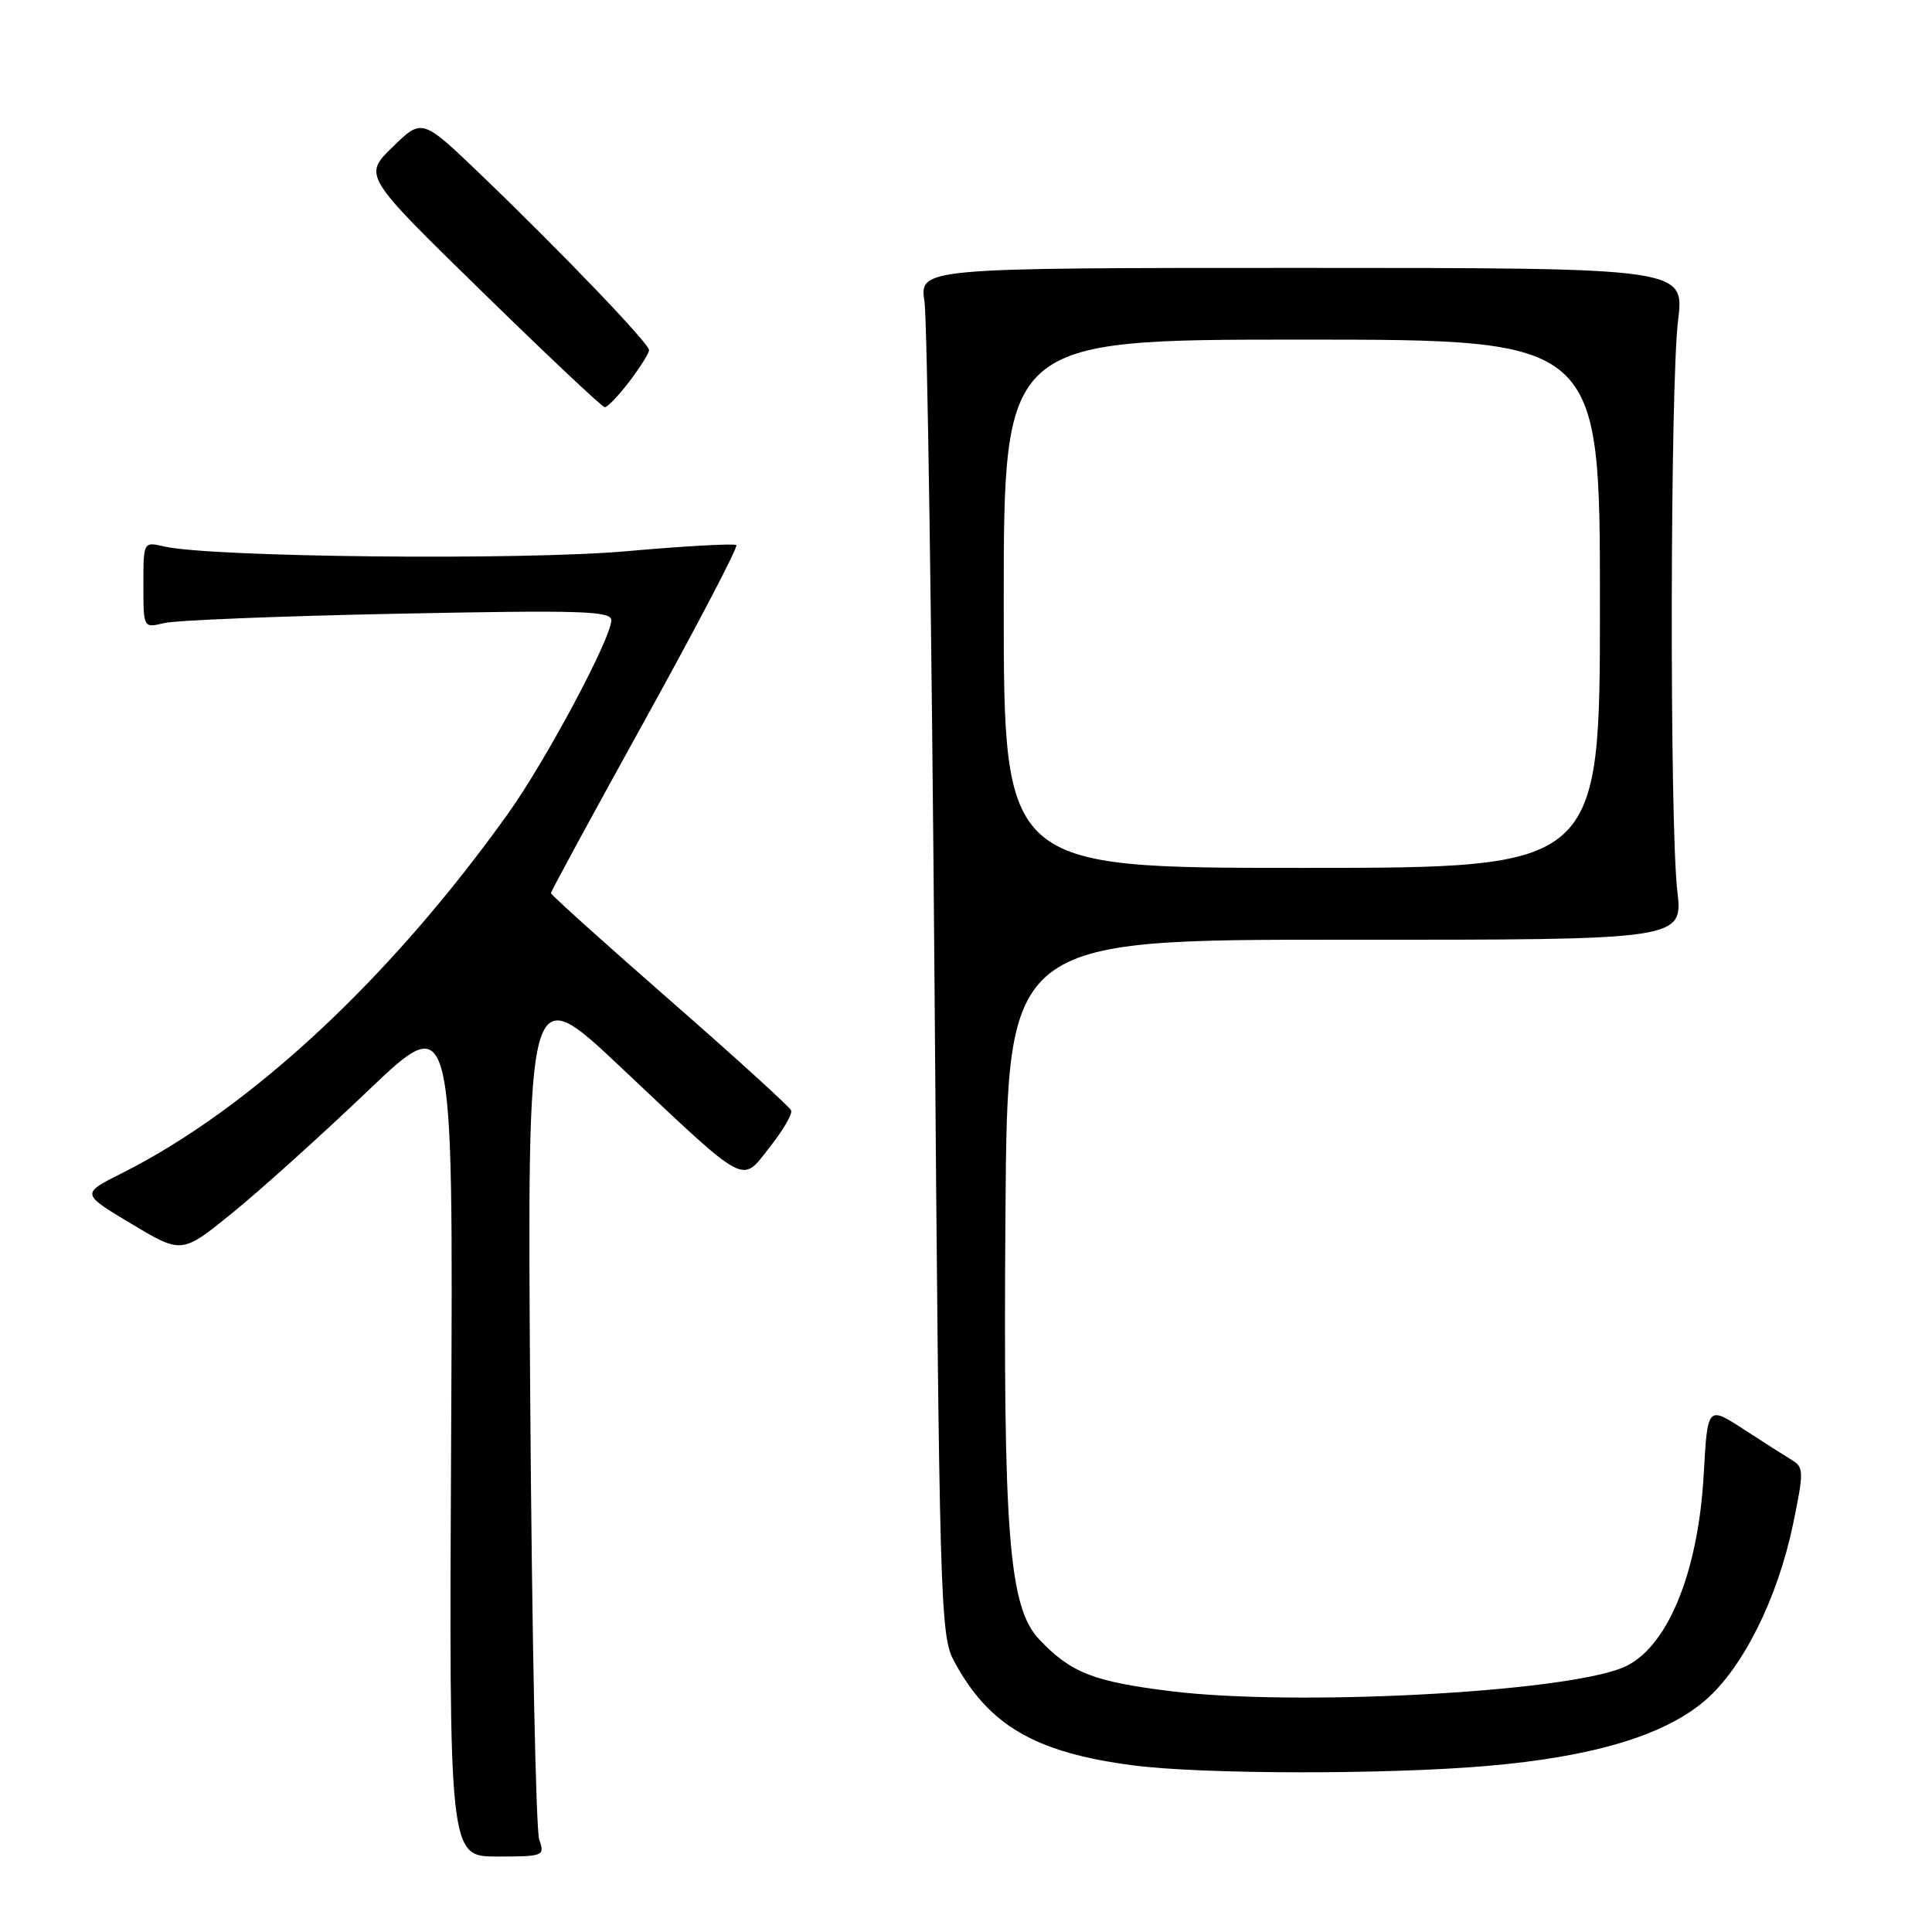 <?xml version="1.0" encoding="UTF-8" standalone="no"?>
<!DOCTYPE svg PUBLIC "-//W3C//DTD SVG 1.1//EN" "http://www.w3.org/Graphics/SVG/1.1/DTD/svg11.dtd" >
<svg xmlns="http://www.w3.org/2000/svg" xmlns:xlink="http://www.w3.org/1999/xlink" version="1.1" viewBox="0 0 256 256">
 <g >
 <path fill="currentColor"
d=" M 71.45 243.75 C 71.01 242.51 70.48 216.35 70.26 185.61 C 69.86 129.73 69.86 129.73 82.20 141.36 C 99.31 157.48 98.15 156.86 102.00 152.00 C 103.74 149.80 105.02 147.61 104.83 147.14 C 104.65 146.67 97.41 140.09 88.75 132.52 C 80.09 124.95 73.00 118.57 73.00 118.34 C 73.00 118.11 78.63 107.75 85.51 95.31 C 92.39 82.86 97.82 72.48 97.57 72.23 C 97.32 71.99 90.76 72.35 83.00 73.04 C 69.10 74.27 27.93 73.84 21.75 72.41 C 19.00 71.77 19.00 71.77 19.00 77.50 C 19.00 83.23 19.00 83.23 21.75 82.56 C 23.26 82.19 37.21 81.63 52.75 81.32 C 76.95 80.83 81.00 80.95 81.00 82.18 C 81.00 84.56 72.37 100.72 67.36 107.75 C 51.74 129.63 33.20 146.90 16.12 155.47 C 10.74 158.17 10.74 158.17 17.41 162.16 C 24.08 166.16 24.08 166.16 30.79 160.72 C 34.48 157.72 42.58 150.43 48.78 144.51 C 60.06 133.75 60.06 133.75 59.78 189.88 C 59.50 246.00 59.50 246.00 65.87 246.00 C 72.04 246.00 72.21 245.93 71.45 243.75 Z  M 197.00 234.00 C 211.05 232.80 220.51 229.96 225.90 225.35 C 230.92 221.06 235.53 211.83 237.58 202.00 C 239.02 195.08 239.01 194.42 237.49 193.50 C 236.58 192.95 233.68 191.10 231.05 189.39 C 226.26 186.28 226.26 186.28 225.75 195.39 C 225.01 208.62 220.81 218.61 215.00 220.98 C 206.91 224.28 171.52 226.12 155.13 224.09 C 144.87 222.82 141.90 221.65 137.72 217.25 C 133.67 212.99 132.91 203.33 133.23 160.50 C 133.50 124.50 133.50 124.50 178.25 124.52 C 223.01 124.54 223.01 124.54 222.25 118.02 C 221.22 109.10 221.30 51.15 222.35 42.50 C 223.21 35.50 223.21 35.50 172.52 35.50 C 121.84 35.50 121.84 35.50 122.50 40.00 C 122.86 42.48 123.46 83.20 123.83 130.50 C 124.46 211.72 124.60 216.69 126.36 220.00 C 130.95 228.62 137.13 232.23 150.16 233.92 C 159.27 235.11 183.60 235.15 197.00 234.00 Z  M 83.38 50.57 C 84.82 48.68 86.00 46.80 86.00 46.39 C 86.00 45.50 74.45 33.45 63.71 23.14 C 55.93 15.67 55.93 15.67 52.03 19.47 C 48.13 23.27 48.13 23.27 63.82 38.59 C 72.44 47.02 79.78 53.93 80.13 53.96 C 80.48 53.98 81.94 52.46 83.38 50.57 Z  M 133.00 80.00 C 133.00 45.00 133.00 45.00 172.50 45.00 C 212.00 45.00 212.00 45.00 212.00 80.00 C 212.00 115.00 212.00 115.00 172.50 115.00 C 133.00 115.00 133.00 115.00 133.00 80.00 Z "/>
</g>
</svg>
